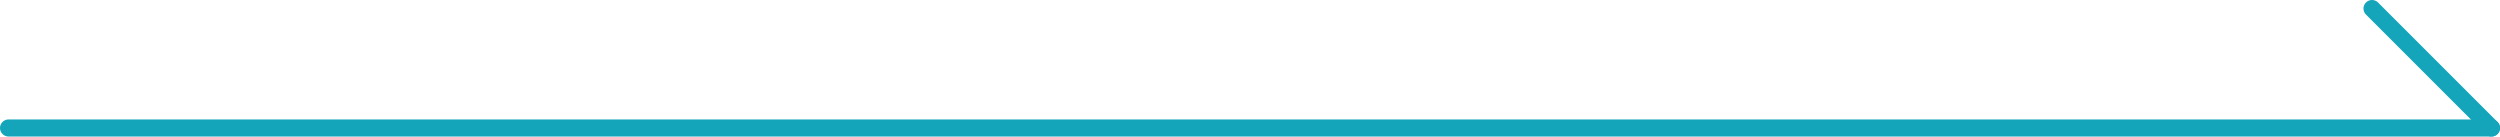 <svg width="293" height="16" viewBox="0 0 293 16" fill="none" xmlns="http://www.w3.org/2000/svg">
<path d="M292 15L1 15" stroke="#14A5BB" stroke-width="2" stroke-linecap="round"/>
<path d="M292 15L278 1" stroke="#14A5BB" stroke-width="2" stroke-linecap="round"/>
</svg>
